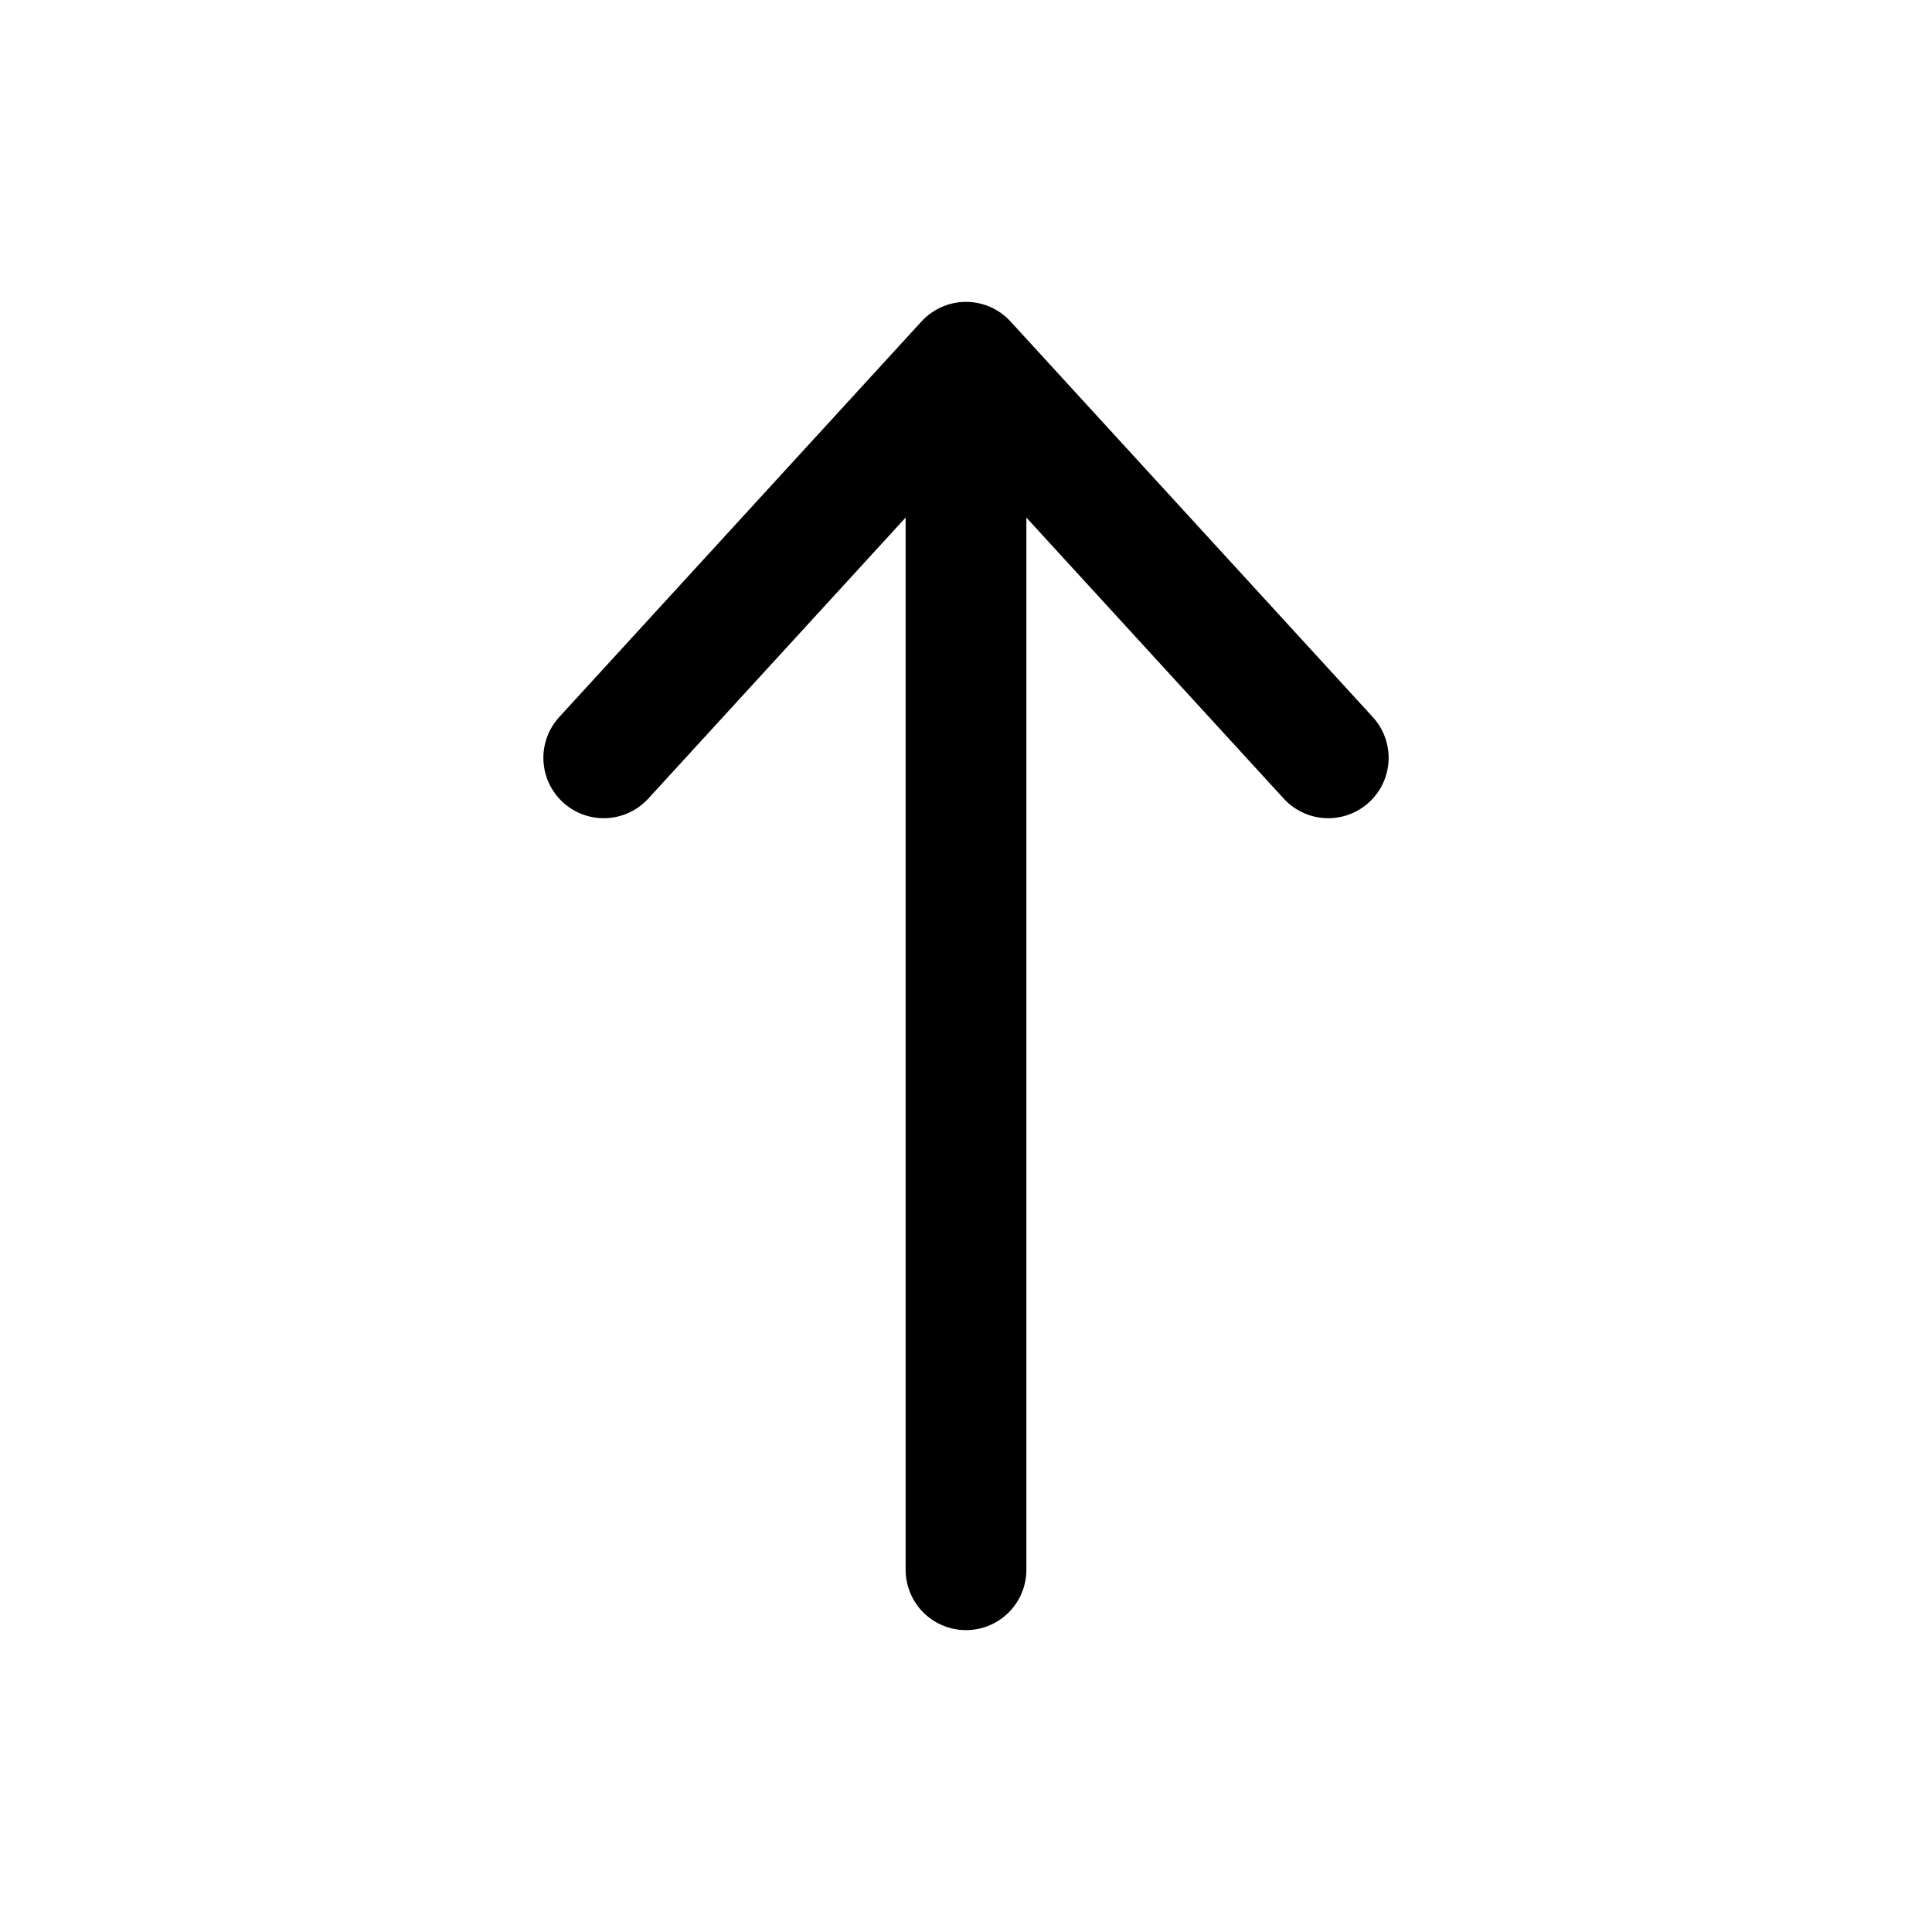 <svg width="16" height="16" viewBox="0 0 16 16" fill="none" xmlns="http://www.w3.org/2000/svg">
<path d="M8 13V3M8 3L11 6.276M8 3L5 6.276" stroke="black" stroke-linecap="round" stroke-linejoin="round"/>
</svg>
